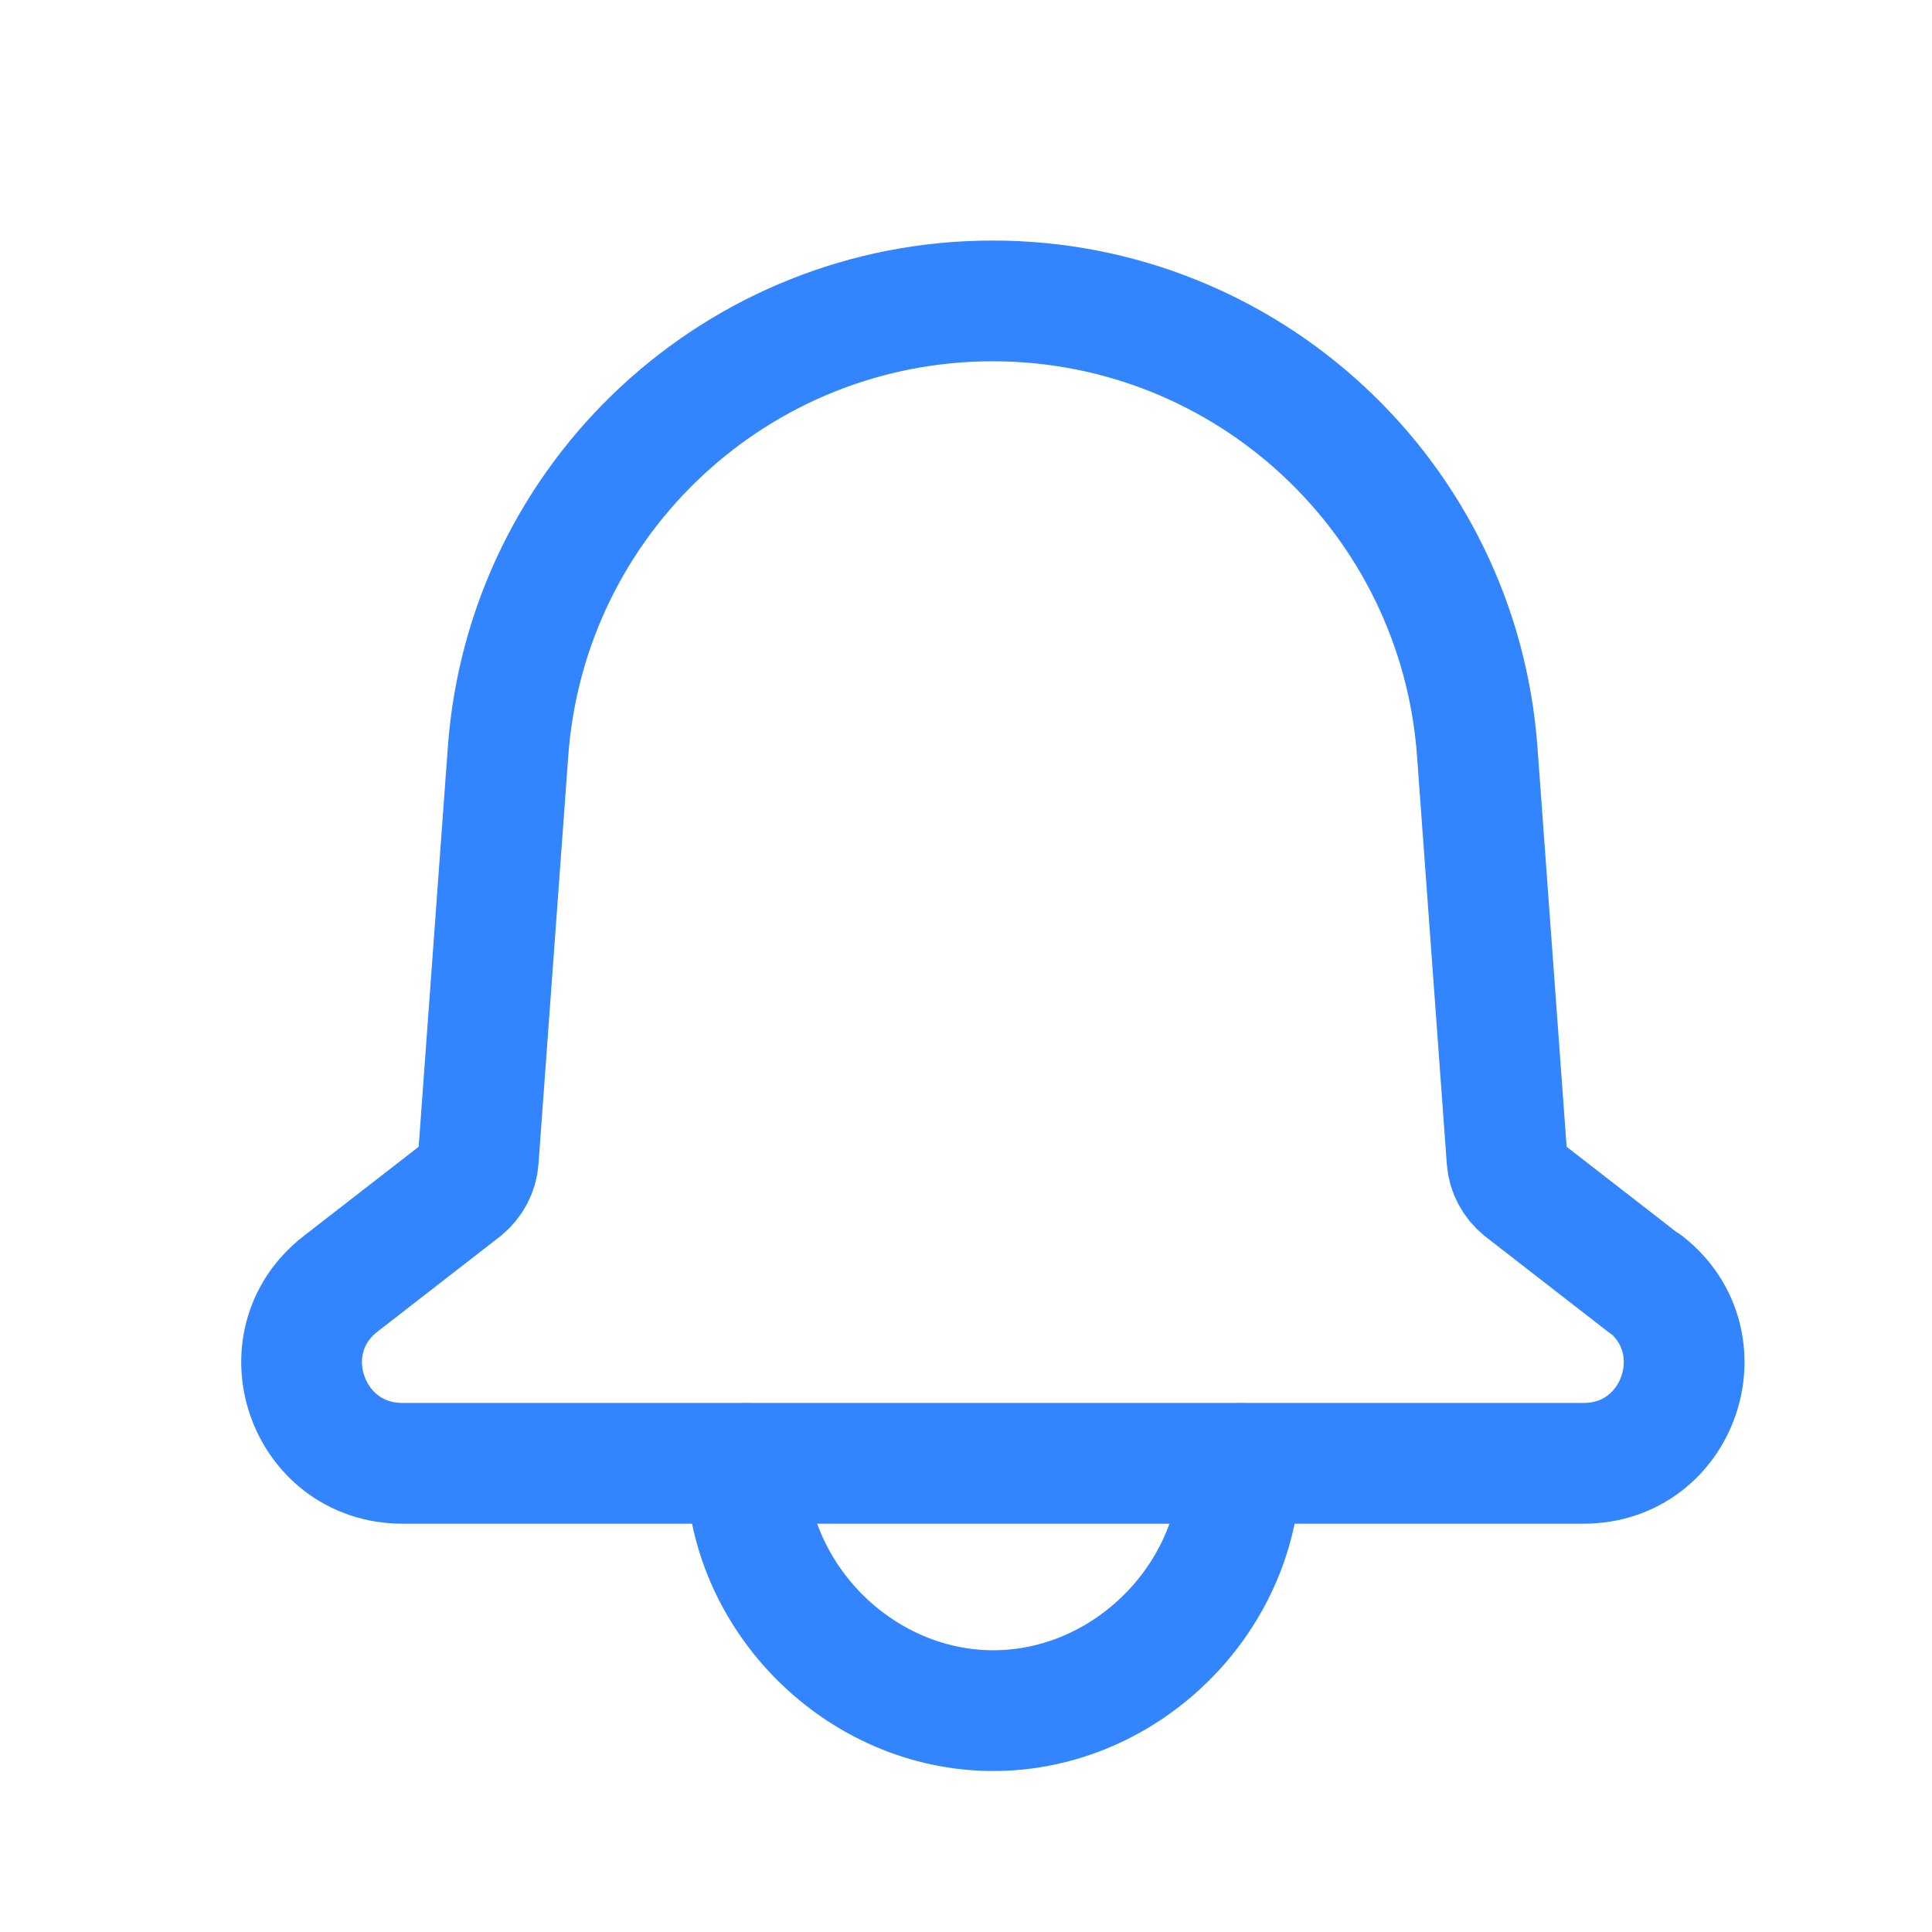 <svg width="24" height="24" viewBox="0 0 24 24" fill="none" xmlns="http://www.w3.org/2000/svg">
<path d="M20.431 15.948L18.911 14.768C18.801 14.678 18.731 14.548 18.721 14.408L18.351 9.338C18.121 6.178 15.491 3.738 12.331 3.738C9.171 3.738 6.541 6.178 6.311 9.338L5.941 14.408C5.931 14.548 5.861 14.678 5.751 14.768L4.231 15.948C3.291 16.678 3.811 18.178 5.001 18.178H19.671C20.861 18.178 21.371 16.678 20.441 15.948H20.431Z" stroke="#3284FF" stroke-width="1.5" stroke-linecap="round" stroke-linejoin="round"/>
<path d="M9.27 18.18C9.27 19.84 10.68 21.25 12.339 21.25C13.999 21.25 15.409 19.84 15.409 18.18" stroke="#3284FF" stroke-width="1.5" stroke-linecap="round" stroke-linejoin="round"/>
</svg>
